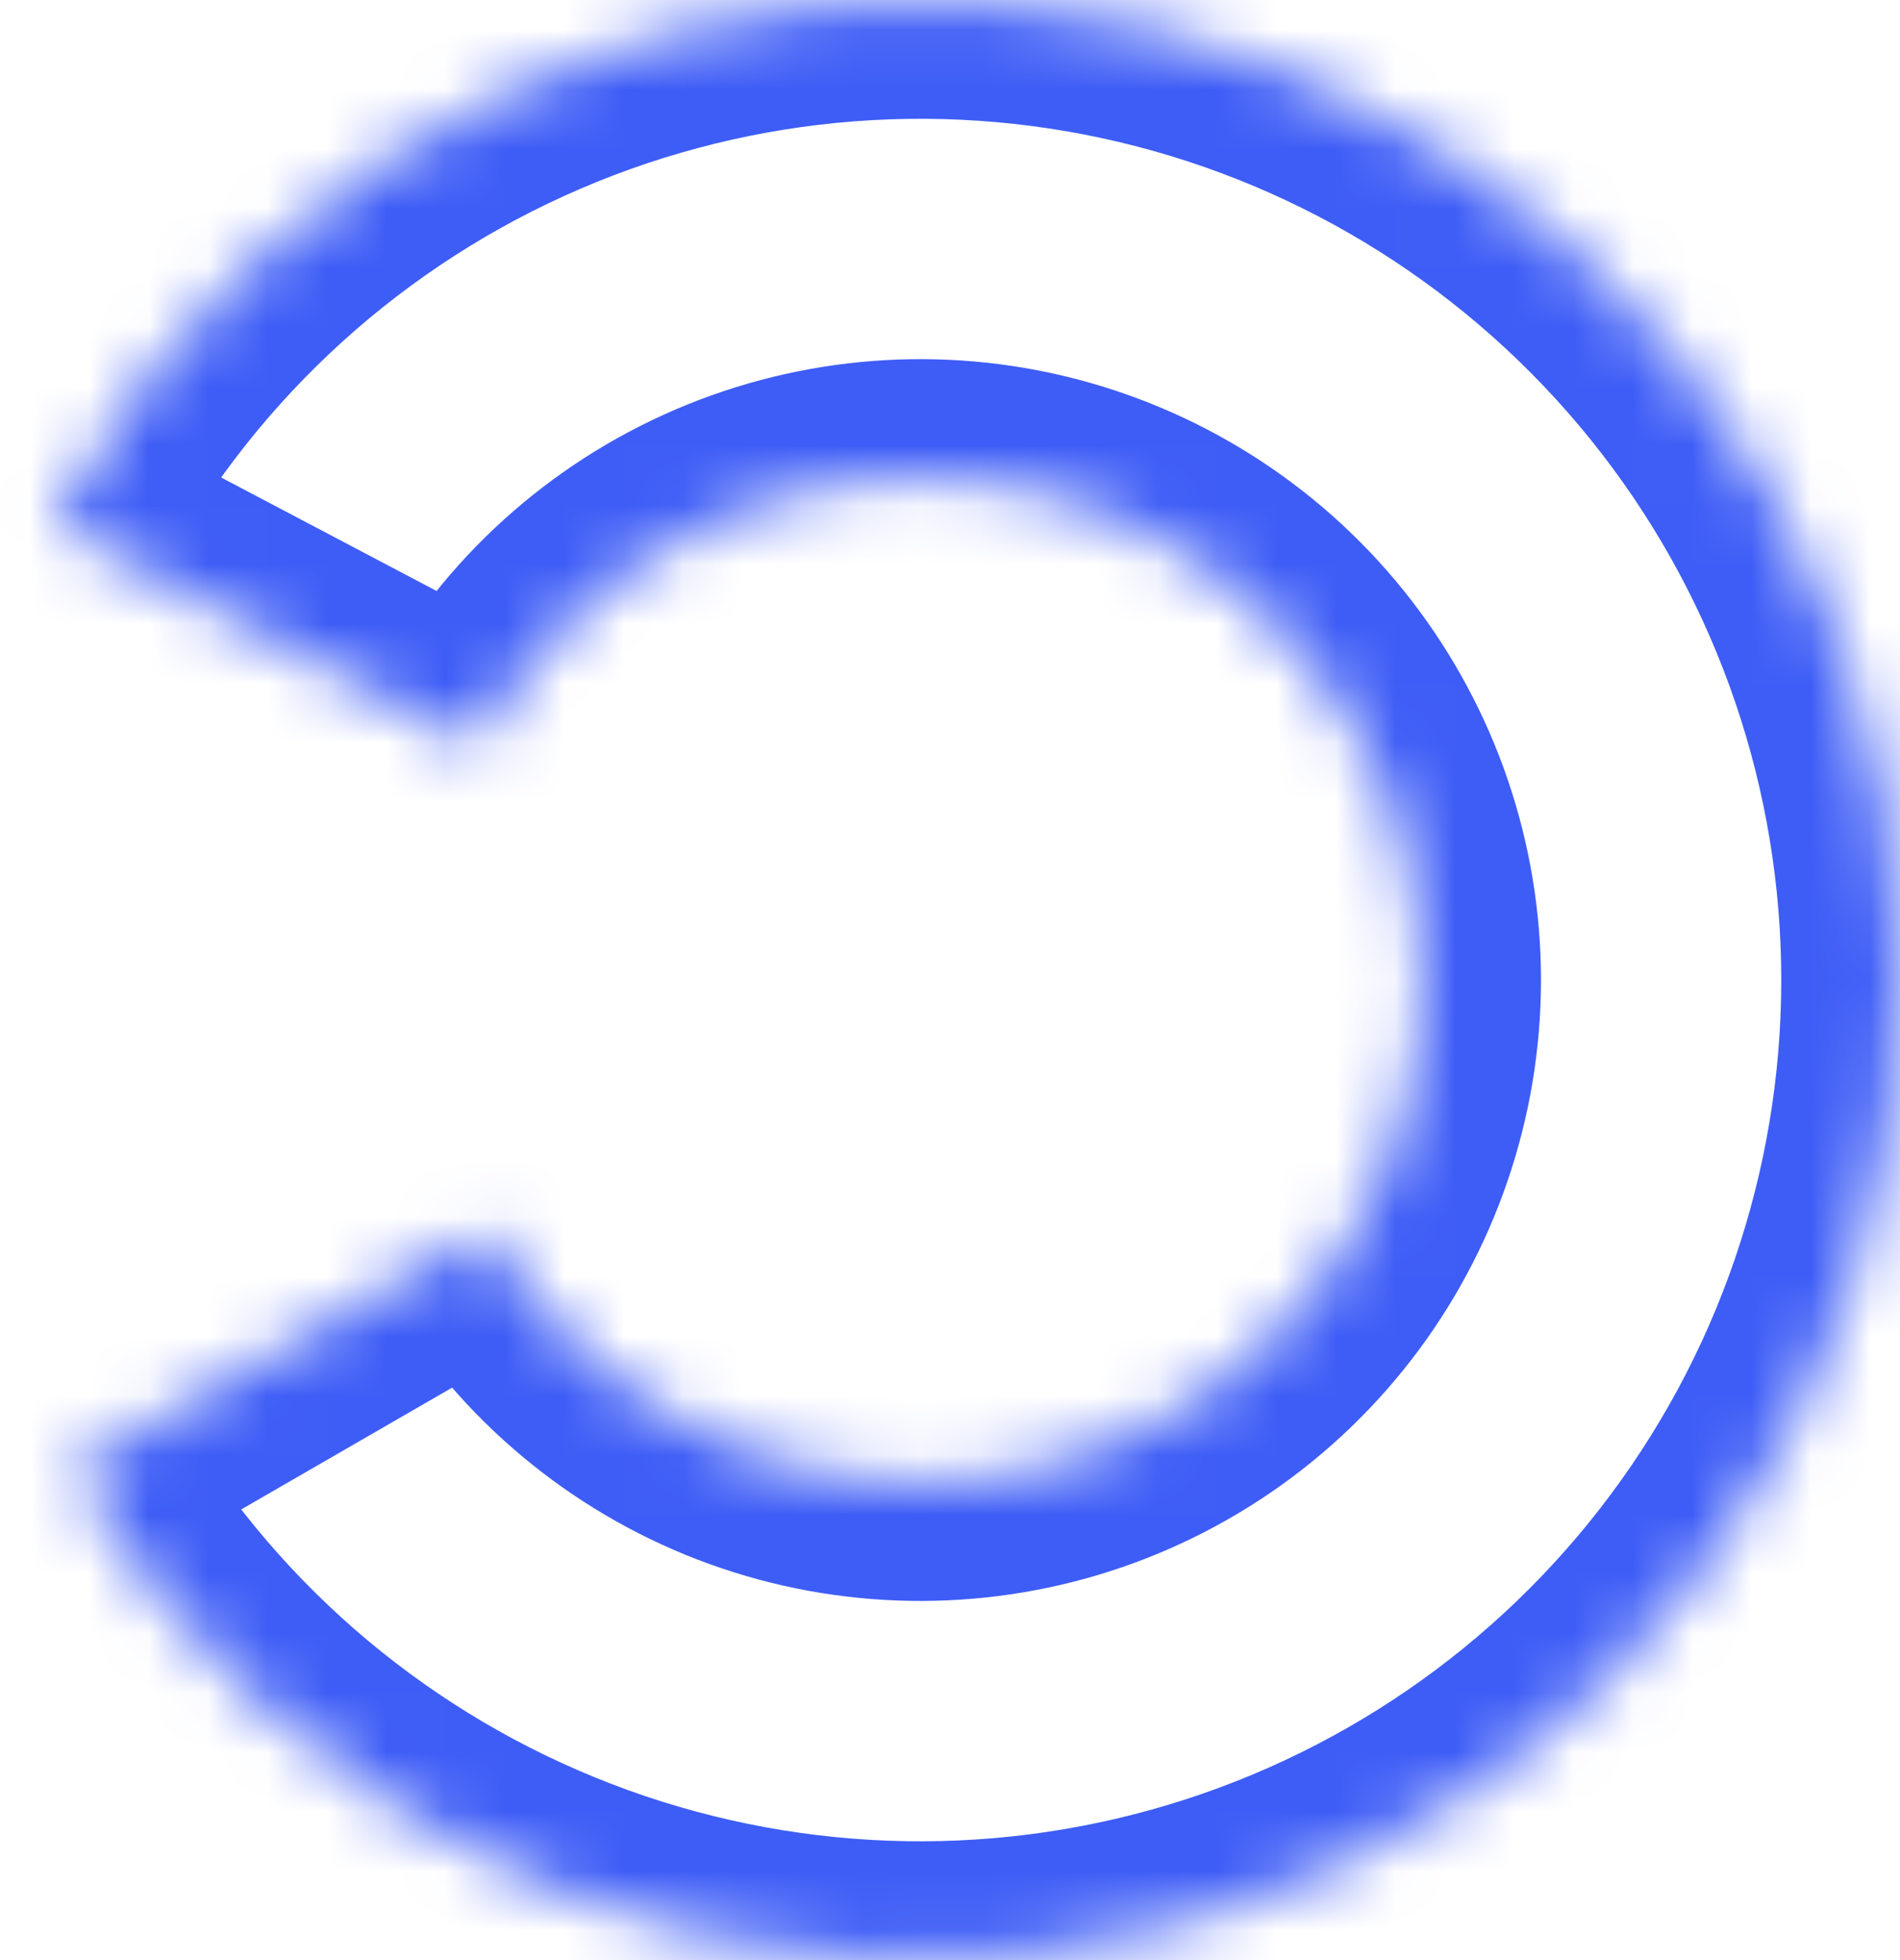 <svg width="32" height="33" viewBox="0 0 32 33" fill="none" xmlns="http://www.w3.org/2000/svg">
    <mask id="path-1-inside-1_49_12505" fill="white">
        <path d="M1.211 24.75C3.04 27.919 5.872 30.39 9.26 31.774C12.648 33.159 16.4 33.377 19.925 32.395C23.451 31.414 26.55 29.288 28.735 26.352C30.921 23.417 32.068 19.838 31.997 16.179C31.926 12.52 30.64 8.988 28.342 6.14C26.044 3.292 22.865 1.288 19.304 0.444C15.742 -0.399 12.002 -0.035 8.67 1.48C5.339 2.995 2.606 5.574 0.9 8.812L8.02 12.561C8.894 10.902 10.294 9.581 12.001 8.805C13.708 8.029 15.624 7.842 17.449 8.274C19.273 8.707 20.902 9.733 22.079 11.192C23.256 12.652 23.915 14.461 23.952 16.335C23.988 18.21 23.4 20.044 22.281 21.548C21.161 23.052 19.573 24.141 17.767 24.644C15.961 25.146 14.039 25.035 12.303 24.326C10.567 23.616 9.117 22.35 8.179 20.727L1.211 24.75Z" />
    </mask>
    <path d="M1.211 24.75C3.04 27.919 5.872 30.39 9.26 31.774C12.648 33.159 16.4 33.377 19.925 32.395C23.451 31.414 26.55 29.288 28.735 26.352C30.921 23.417 32.068 19.838 31.997 16.179C31.926 12.52 30.64 8.988 28.342 6.14C26.044 3.292 22.865 1.288 19.304 0.444C15.742 -0.399 12.002 -0.035 8.67 1.48C5.339 2.995 2.606 5.574 0.9 8.812L8.02 12.561C8.894 10.902 10.294 9.581 12.001 8.805C13.708 8.029 15.624 7.842 17.449 8.274C19.273 8.707 20.902 9.733 22.079 11.192C23.256 12.652 23.915 14.461 23.952 16.335C23.988 18.21 23.4 20.044 22.281 21.548C21.161 23.052 19.573 24.141 17.767 24.644C15.961 25.146 14.039 25.035 12.303 24.326C10.567 23.616 9.117 22.35 8.179 20.727L1.211 24.75Z" stroke="#3E5DF6" stroke-width="4" mask="url(#path-1-inside-1_49_12505)" />
</svg>
    